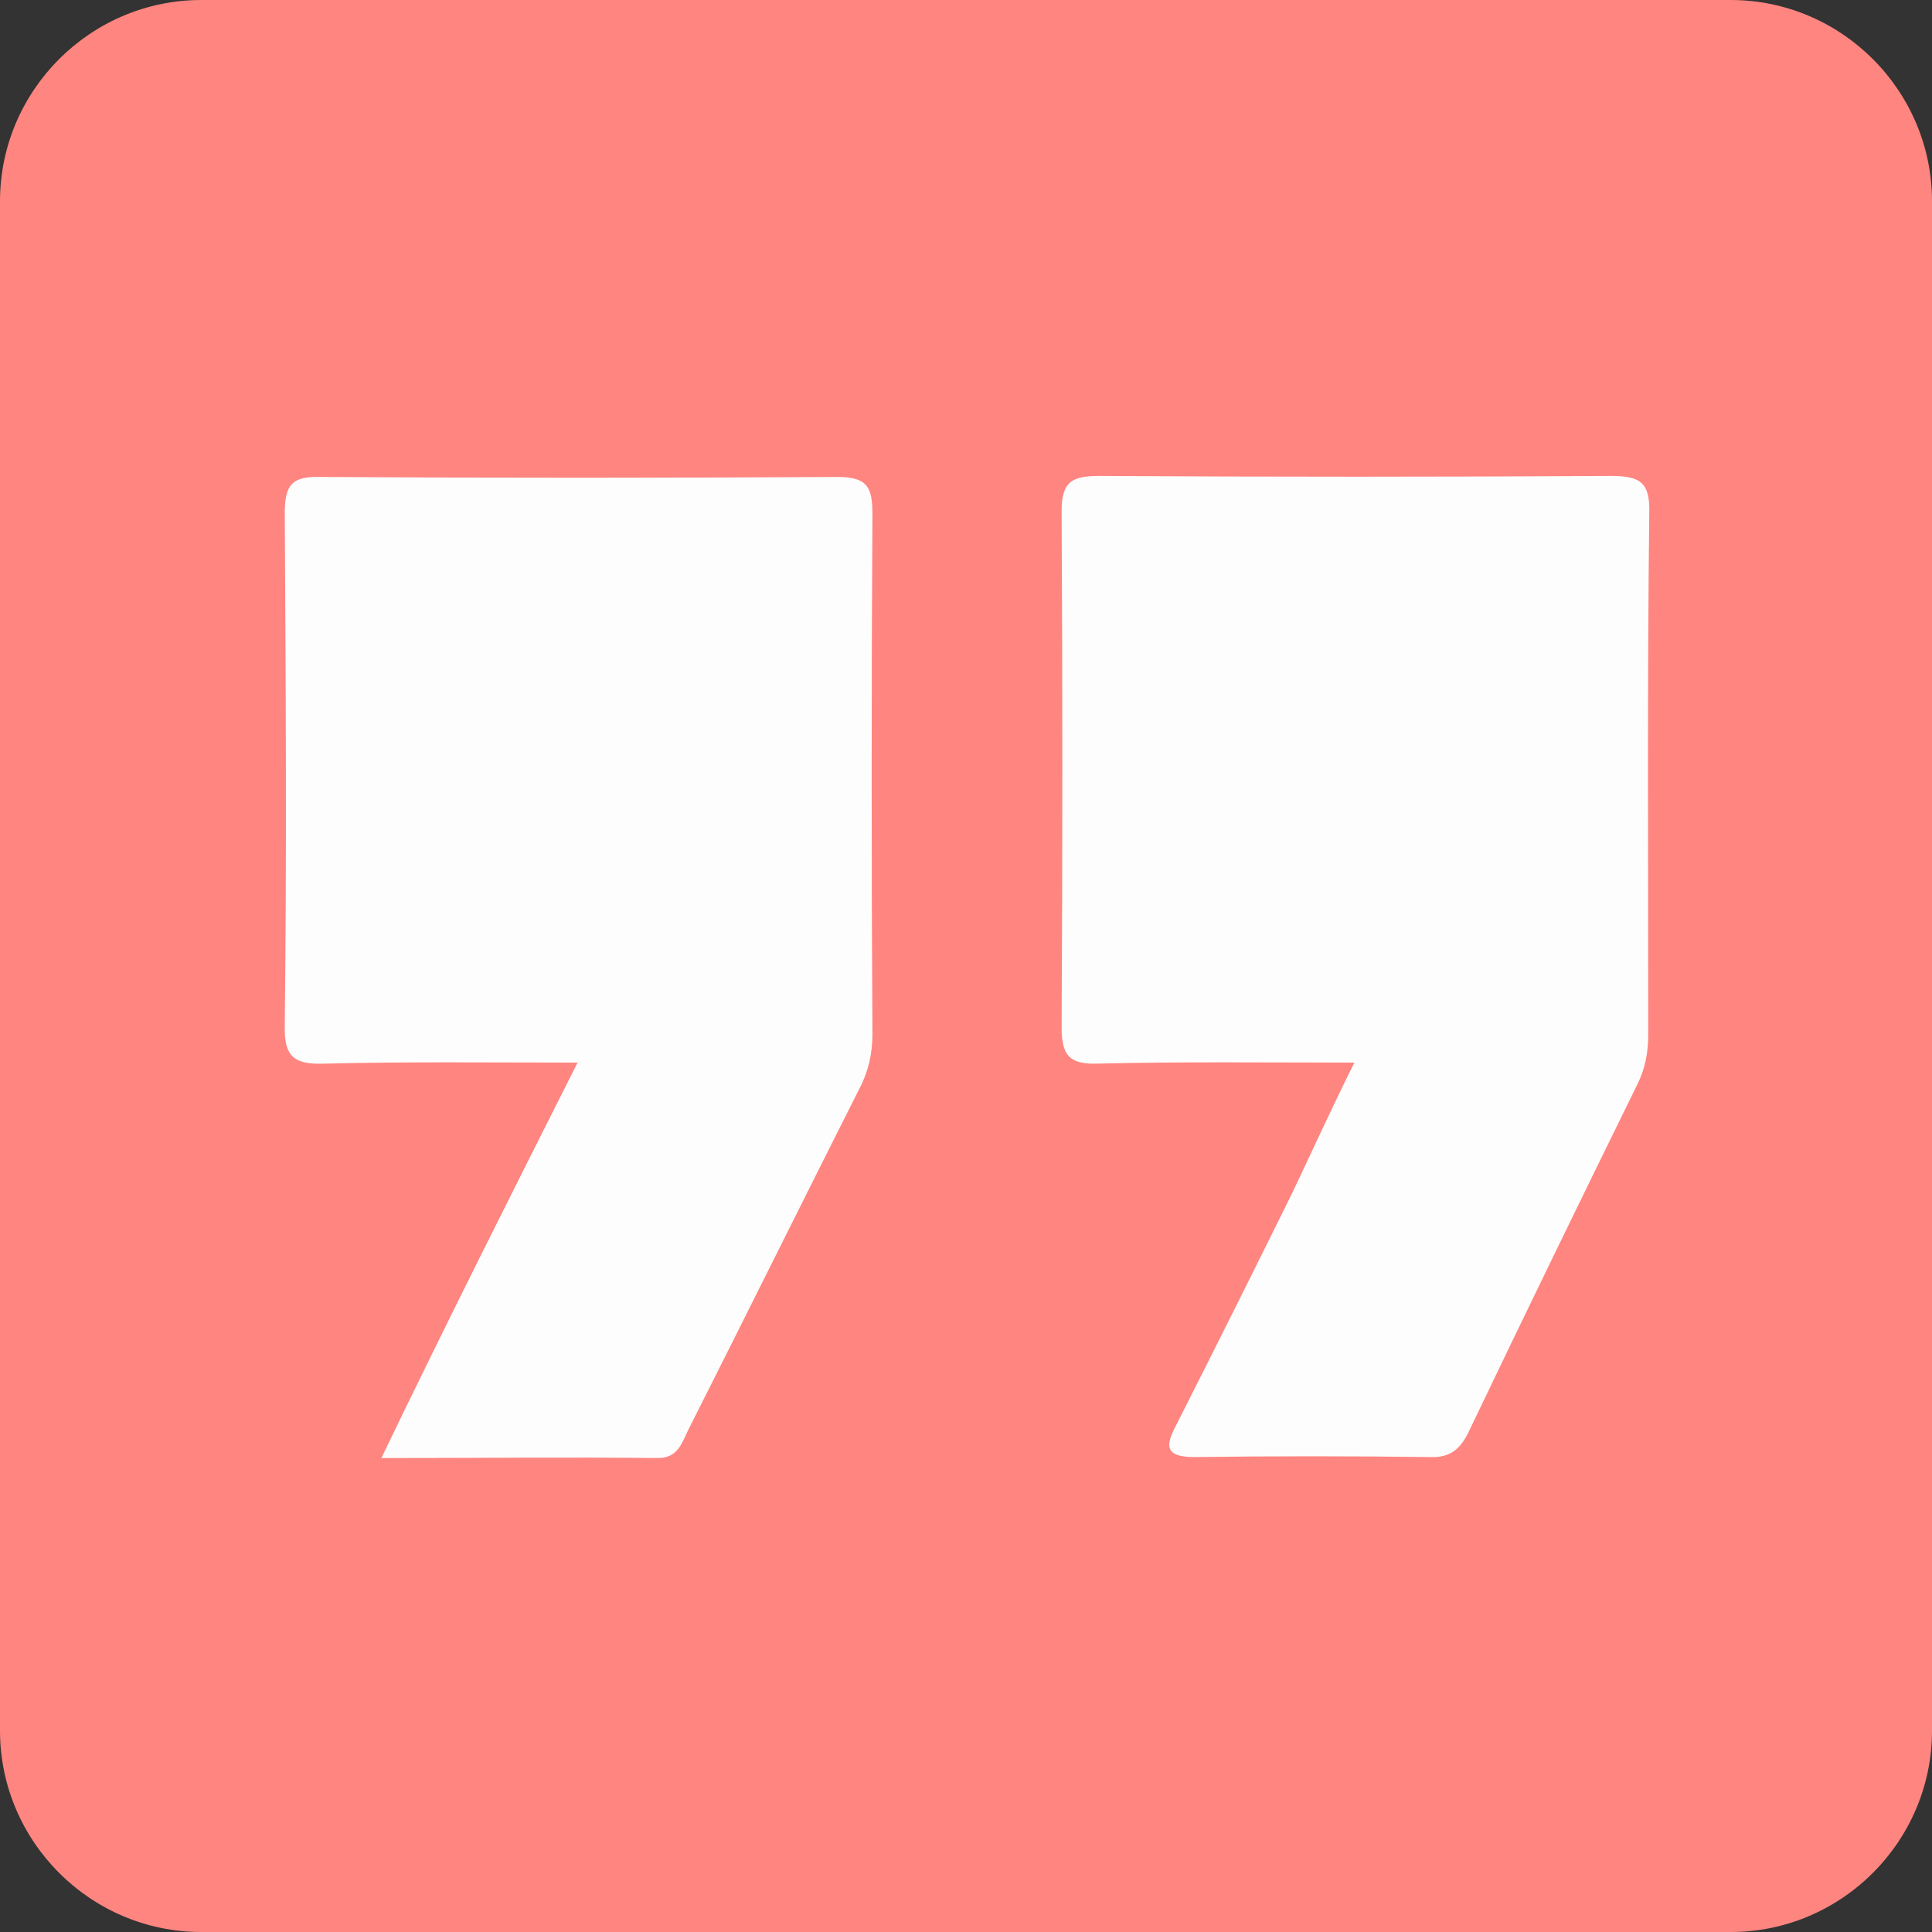<?xml version="1.0" encoding="utf-8"?>
<!-- Generator: Adobe Illustrator 17.1.0, SVG Export Plug-In . SVG Version: 6.00 Build 0)  -->
<!DOCTYPE svg PUBLIC "-//W3C//DTD SVG 1.1//EN" "http://www.w3.org/Graphics/SVG/1.1/DTD/svg11.dtd">
<svg version="1.1" id="Слой_1" xmlns="http://www.w3.org/2000/svg" xmlns:xlink="http://www.w3.org/1999/xlink" x="0px" y="0px"
	 viewBox="0 0 192 192" enable-background="new 0 0 192 192" xml:space="preserve">
<rect x="0" y="0" width="192" height="192" fill="#333333" stroke="none"/>
<g>
	<path fill="#FF8580" d="M192,172c0,11-9,20-20,20H20c-11,0-20-9-20-20V20C0,9,9,0,20,0h152c11,0,20,9,20,20V172z"/>
</g>
<g>
	<path fill="#FEFDFD" d="M134.6,105.6c-8.9,0-17.2-0.1-25.5,0.1c-2.8,0.1-3.6-0.8-3.6-3.6c0.1-17.1,0.1-34.2,0-51.3
		c0-2.9,1-3.5,3.7-3.5c17,0.1,33.9,0.1,50.9,0c3,0,3.9,0.7,3.8,3.8c-0.2,17.2-0.1,34.4-0.1,51.7c0,1.8-0.3,3.4-1.1,5
		c-5.6,11.4-11.2,22.9-16.7,34.4c-0.8,1.7-1.8,2.7-3.9,2.6c-7.8-0.1-15.6-0.1-23.4,0c-2.7,0-3-0.9-1.9-3c3.9-7.7,7.8-15.5,11.6-23.2
		C130.4,114.4,132.3,110.2,134.6,105.6z"/>
	<path fill="#FEFDFD" d="M57.4,105.6c-8.7,0-16.9-0.1-25,0.1c-2.9,0.1-4.2-0.4-4.1-3.8c0.2-17,0.1-33.9,0-50.9
		c0-2.8,0.7-3.7,3.6-3.6c17.1,0.1,34.2,0.1,51.3,0c3,0,3.5,1,3.5,3.7c-0.1,17.2-0.1,34.5,0,51.7c0,1.9-0.4,3.7-1.3,5.4
		c-5.7,11.3-11.3,22.6-17,33.9c-0.6,1.2-1,2.8-3,2.8c-9-0.1-17.9,0-27.5,0C44.4,131.4,50.8,118.7,57.4,105.6z"/>
</g>
</svg>
